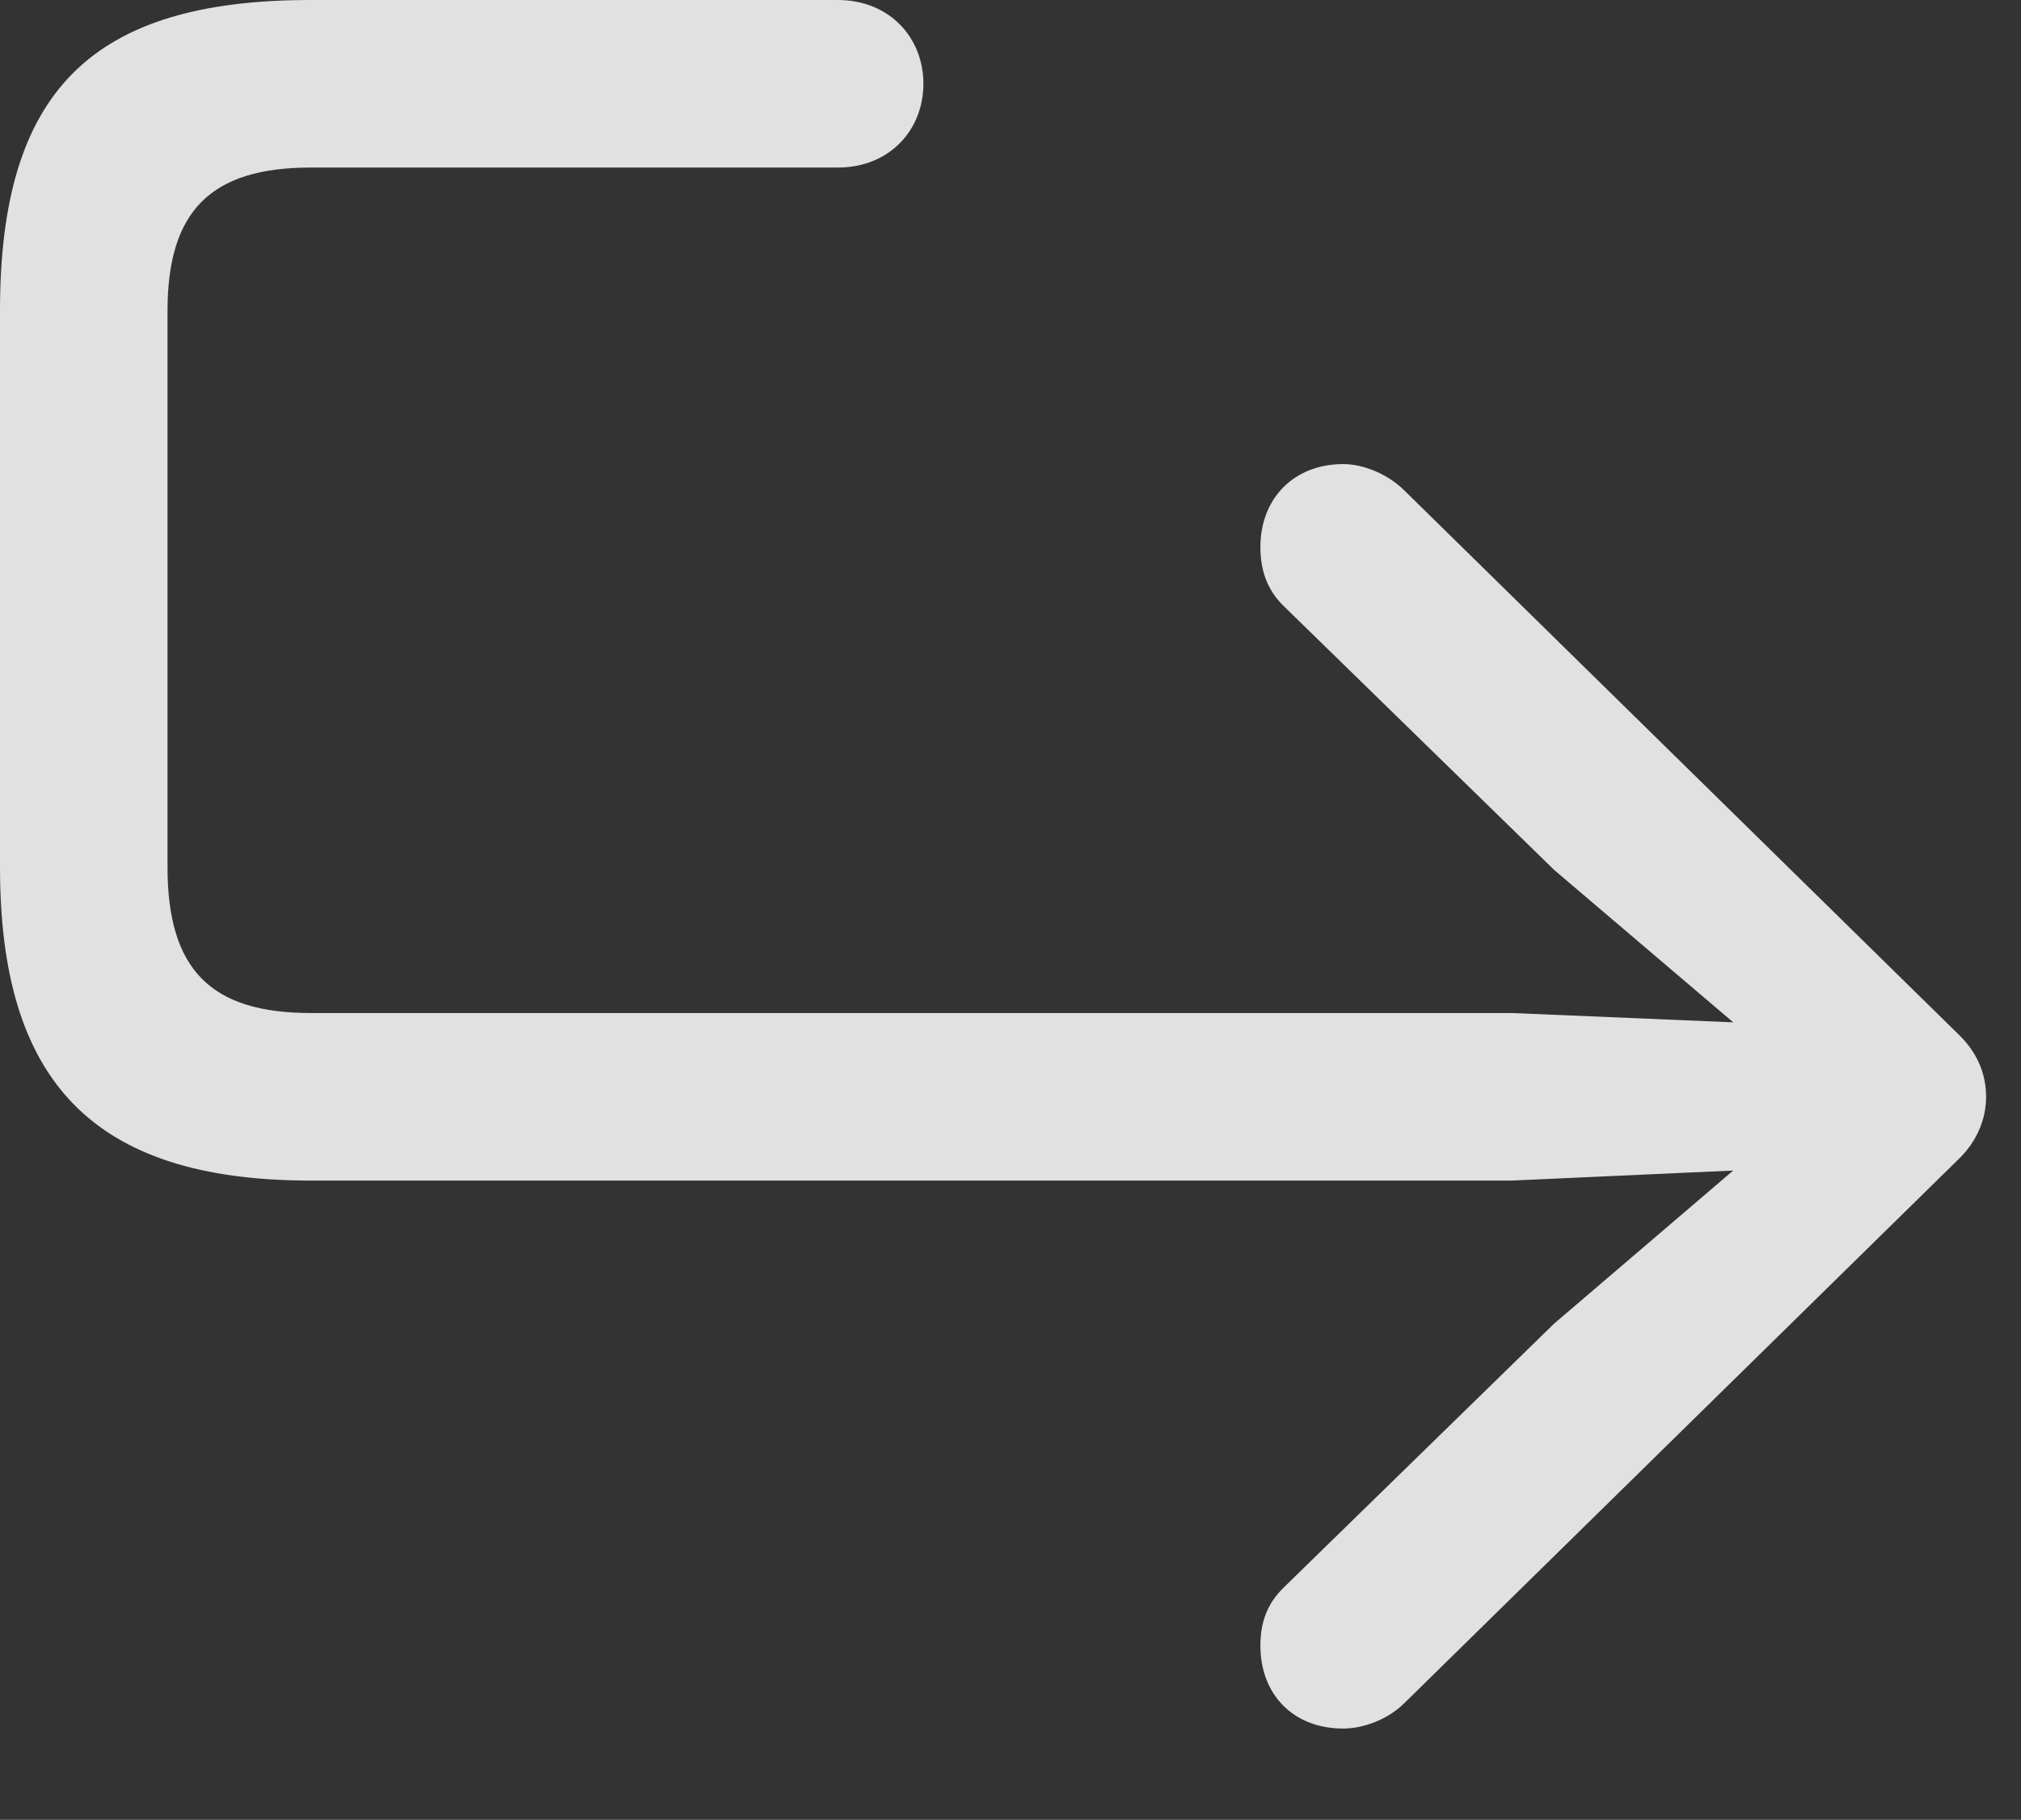 <?xml version="1.0" encoding="UTF-8"?>
<!--Generator: Apple Native CoreSVG 326-->
<!DOCTYPE svg
PUBLIC "-//W3C//DTD SVG 1.1//EN"
       "http://www.w3.org/Graphics/SVG/1.1/DTD/svg11.dtd">
<svg version="1.1" xmlns="http://www.w3.org/2000/svg" xmlns:xlink="http://www.w3.org/1999/xlink" viewBox="0 0 20.967 18.877">
 <rect x="0" y="0" width="20.967" height="18.877" fill="#333333" stroke="none"/>
 <g>
  <rect height="18.877" opacity="0" width="20.967" x="0" y="0"/>
  <path d="M13.935 17.93C14.15 17.93 14.404 17.832 14.57 17.666L20.312 12.031C20.508 11.846 20.605 11.611 20.605 11.377C20.605 11.133 20.508 10.908 20.312 10.723L14.57 5.088C14.404 4.922 14.15 4.814 13.935 4.814C13.418 4.814 13.076 5.176 13.076 5.674C13.076 5.928 13.154 6.123 13.31 6.279L16.123 9.023L18.545 11.084L18.711 10.635L15.684 10.508L3.223 10.508C2.188 10.508 1.738 10.059 1.738 8.994L1.738 3.223C1.738 2.188 2.188 1.738 3.223 1.738L8.691 1.738C9.229 1.738 9.58 1.348 9.58 0.869C9.58 0.391 9.229 0 8.691 0L3.223 0C0.947 0 0 0.947 0 3.223L0 8.994C0 11.201 0.947 12.246 3.223 12.246L15.684 12.246L18.711 12.109L18.545 11.66L16.123 13.73L13.31 16.475C13.154 16.631 13.076 16.816 13.076 17.07C13.076 17.578 13.418 17.93 13.935 17.93Z" fill="white" fill-opacity="0.85"/>
 </g>
</svg>
